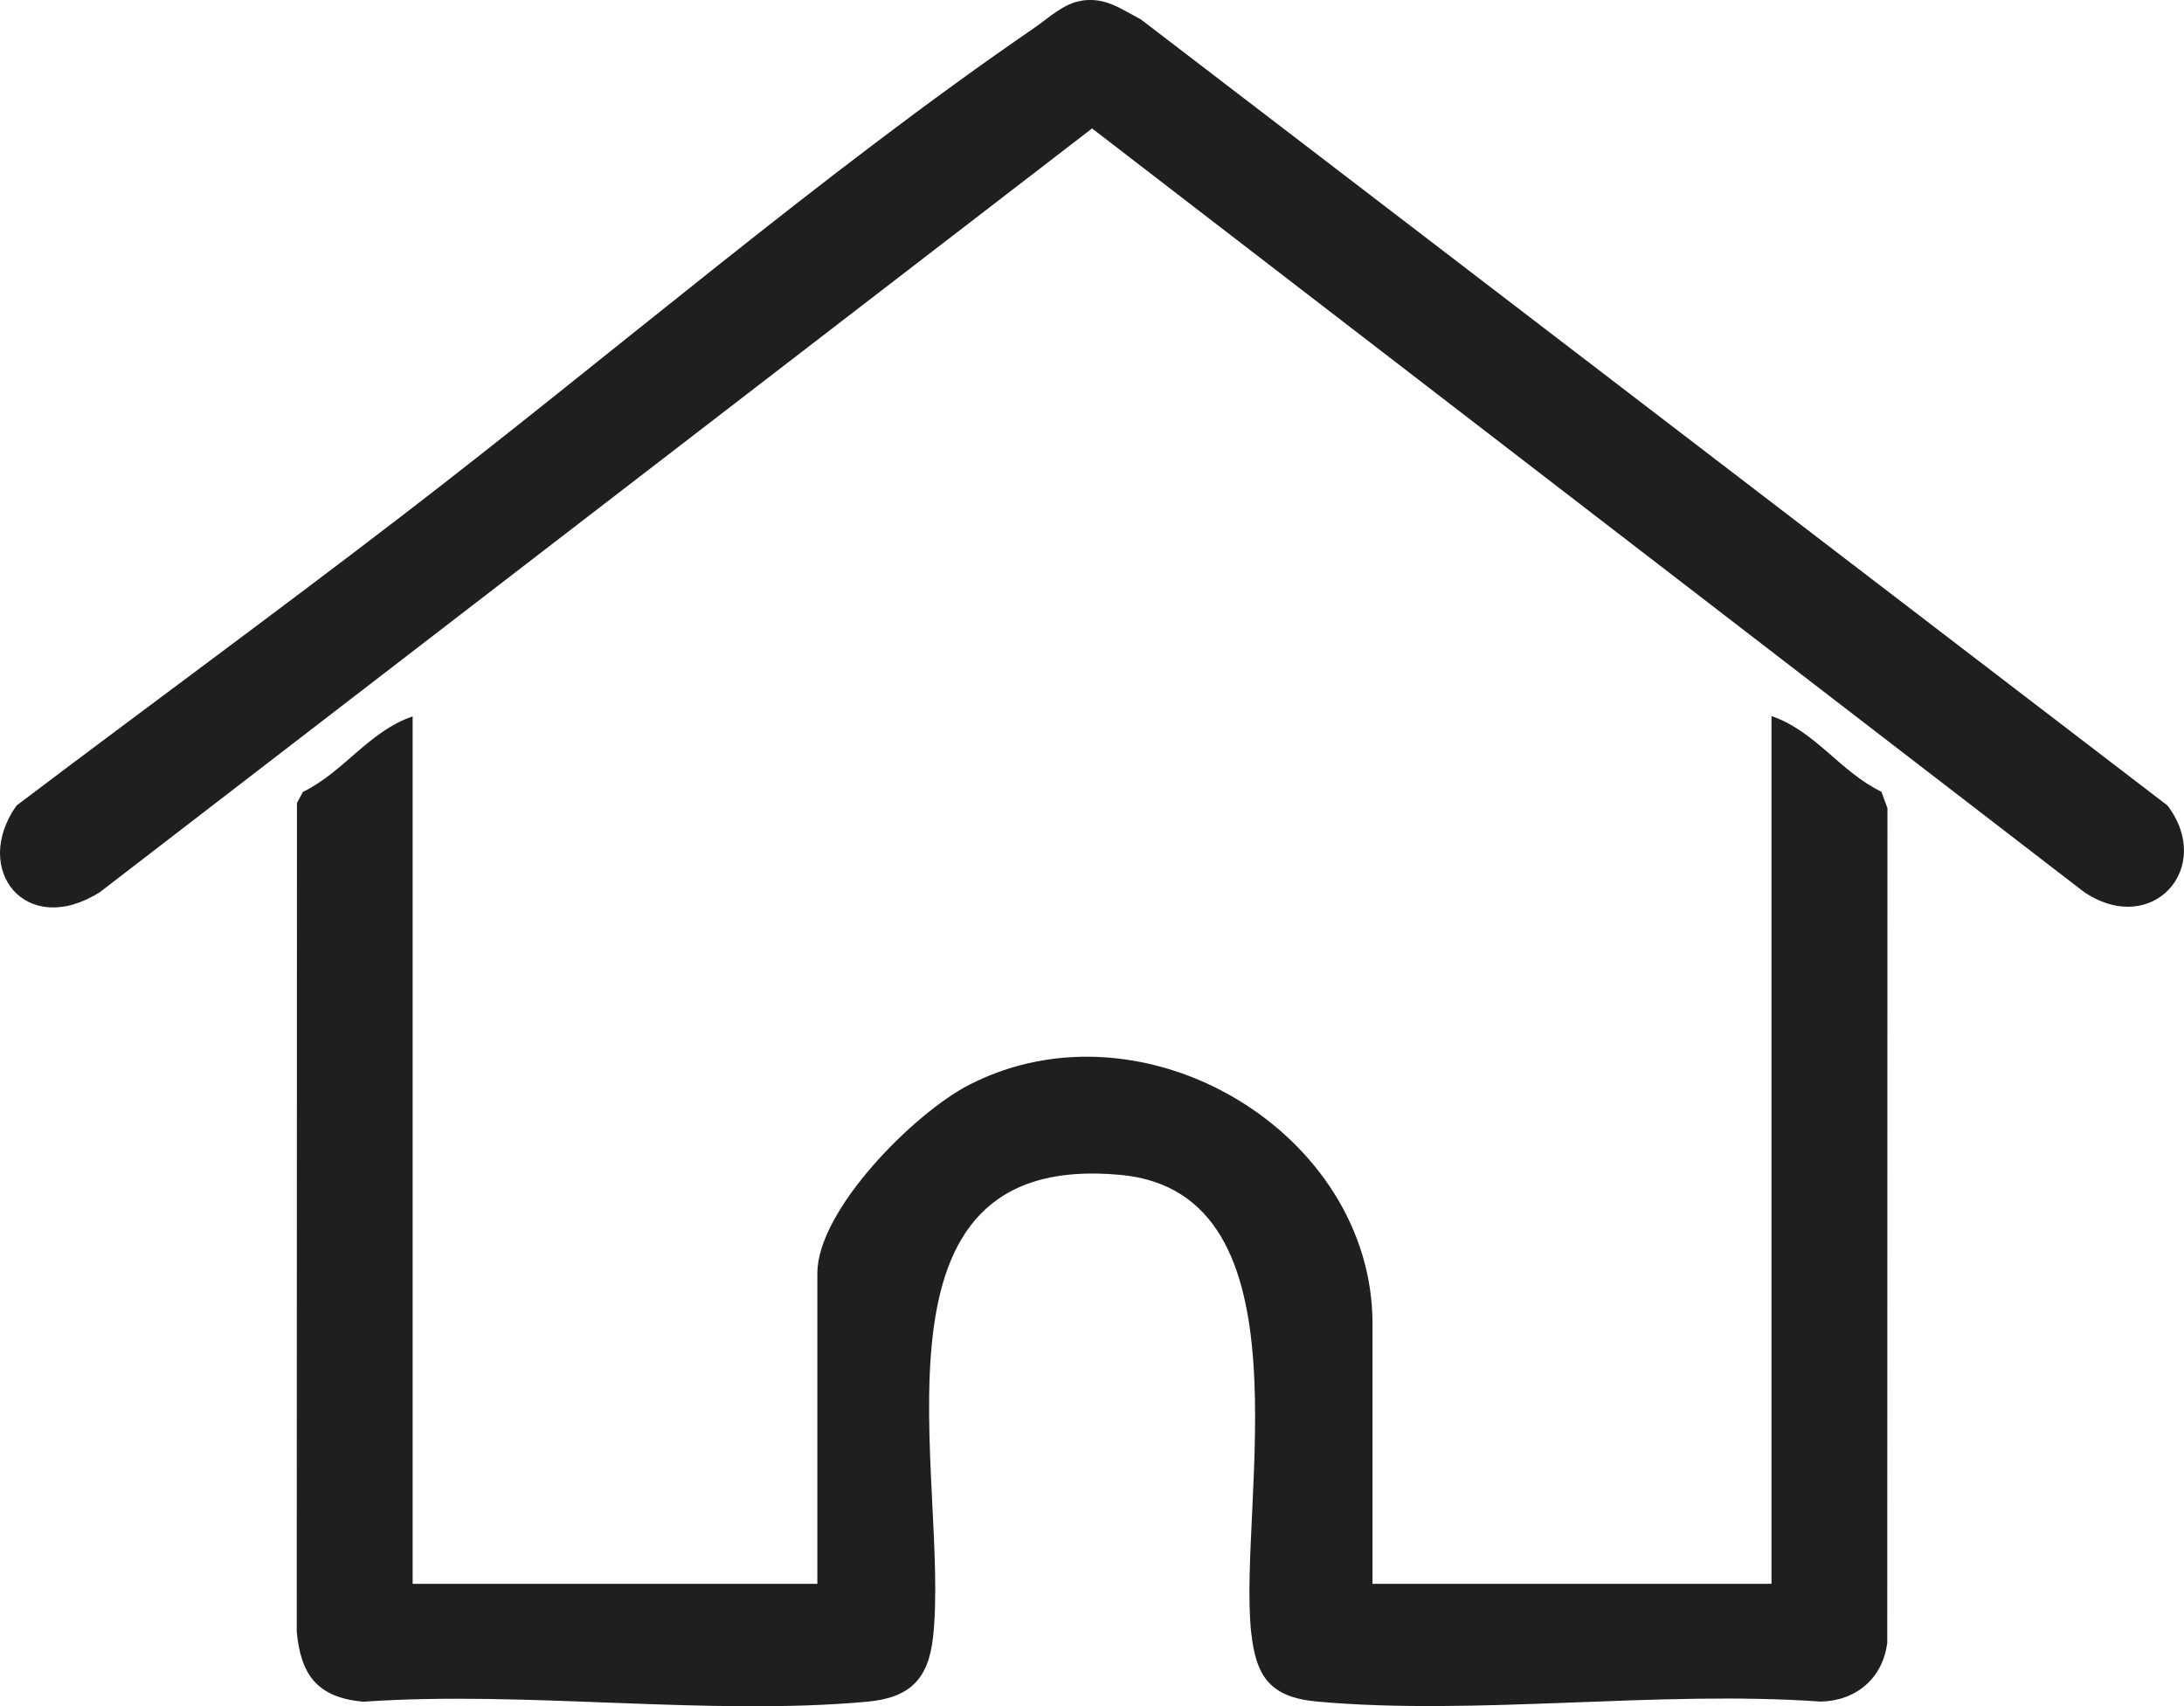 <svg width="32" height="25" viewBox="0 0 32 25" fill="none" xmlns="http://www.w3.org/2000/svg">
<g clip-path="url(#clip0_1_2223)">
<path d="M6.046 10.493V23.208H11.976V18.656C11.976 17.734 13.391 16.31 14.206 15.893C16.773 14.582 20.11 16.605 20.11 19.394V23.208H25.956V10.493C26.593 10.708 26.969 11.314 27.566 11.601L27.655 11.842L27.652 24.071C27.588 24.587 27.203 24.92 26.679 24.934C24.305 24.765 21.638 25.144 19.302 24.934C18.599 24.87 18.4 24.56 18.331 23.906C18.138 22.047 19.247 17.489 16.428 17.217C12.478 16.836 13.925 21.681 13.671 23.989C13.603 24.606 13.332 24.879 12.7 24.936C10.362 25.148 7.695 24.769 5.322 24.936C4.65 24.874 4.407 24.544 4.348 23.911L4.351 11.767L4.438 11.604C5.034 11.316 5.407 10.713 6.048 10.497L6.046 10.493Z" fill="#1F1F1F"/>
<path d="M15.854 0.008C16.204 -0.041 16.421 0.131 16.716 0.284L31.759 11.804C32.449 12.716 31.534 13.742 30.536 13.071L16.001 1.882L1.466 13.071C0.383 13.758 -0.424 12.746 0.242 11.804C2.128 10.377 4.043 8.977 5.917 7.537C8.93 5.224 12.046 2.54 15.157 0.407C15.369 0.261 15.586 0.047 15.854 0.01V0.008Z" fill="#1F1F1F"/>
</g>
<defs>
<clipPath id="clip0_1_2223">
<rect width="32" height="25" fill="white"/>
</clipPath>
</defs>
</svg>
